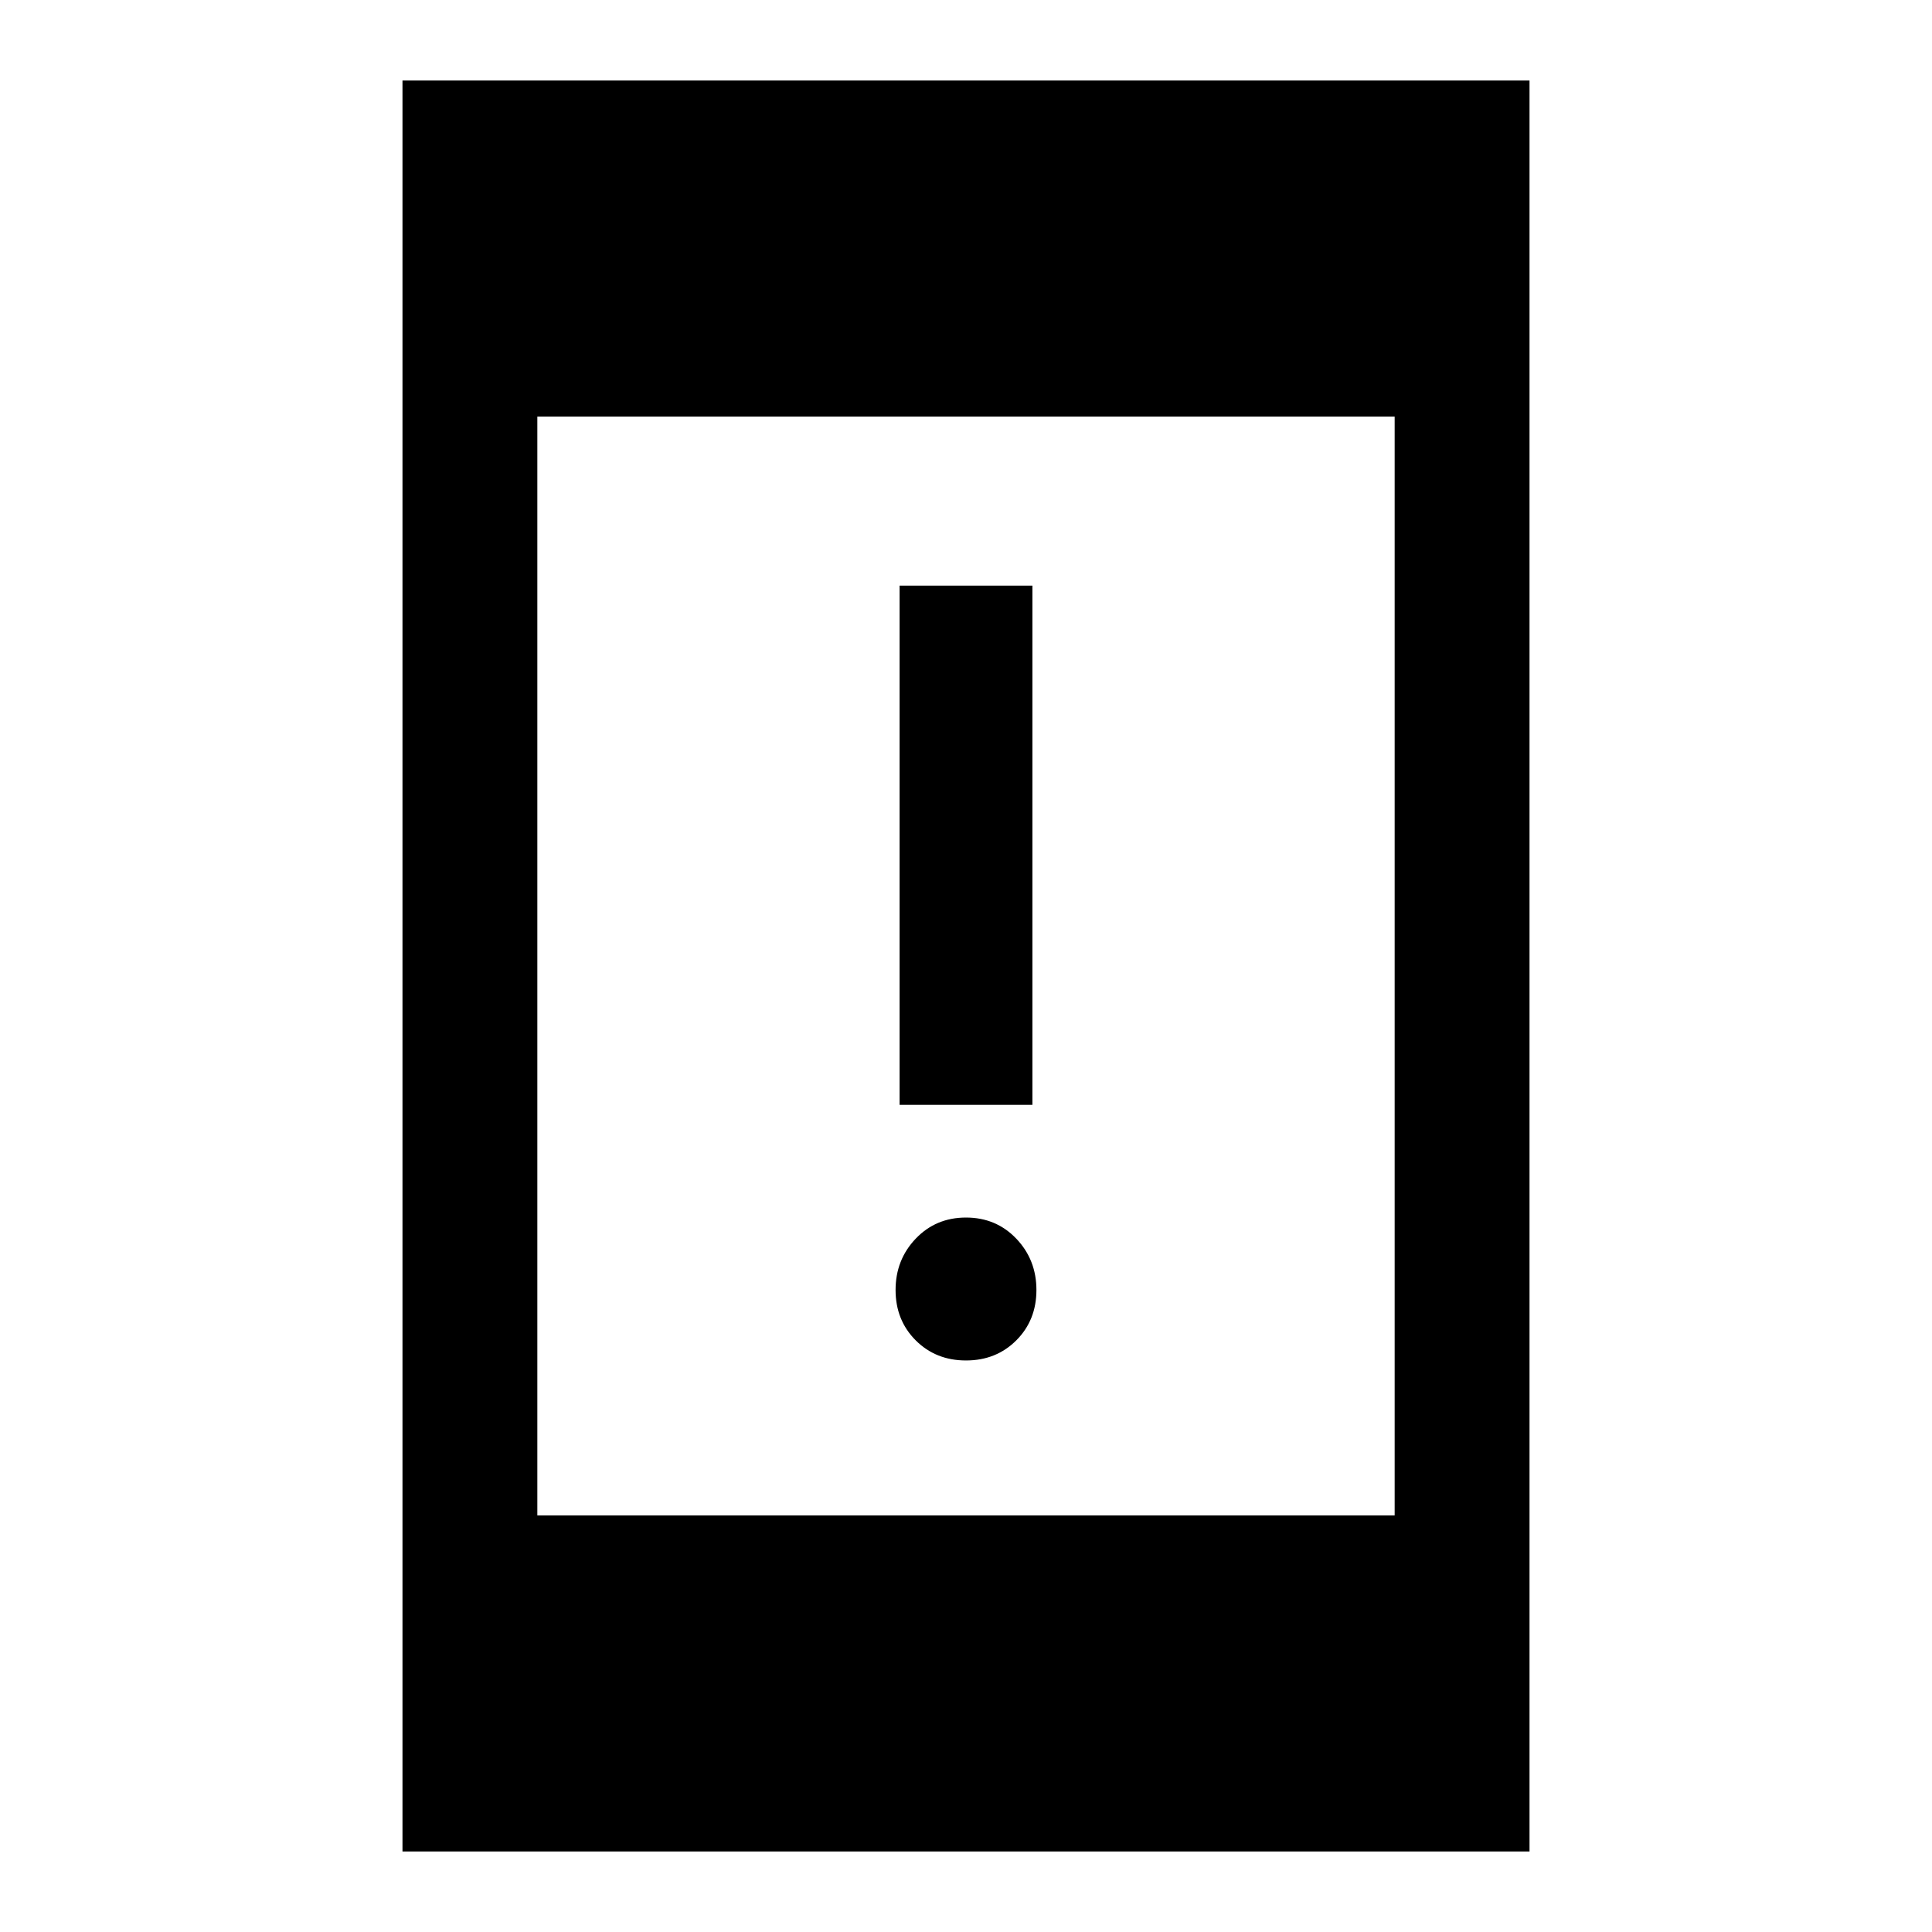 <svg xmlns="http://www.w3.org/2000/svg" height="40" width="40"><path d="M18.625 22.875v-10.75h2.75v10.75ZM20 28.167q-.625 0-1.042-.417-.416-.417-.416-1.042t.416-1.062q.417-.438 1.042-.438t1.042.438q.416.437.416 1.062t-.416 1.042q-.417.417-1.042.417ZM8.333 38.333V1.667h23.334v36.666Zm2.792-6.958h17.75V8.625h-17.75Z"/></svg>